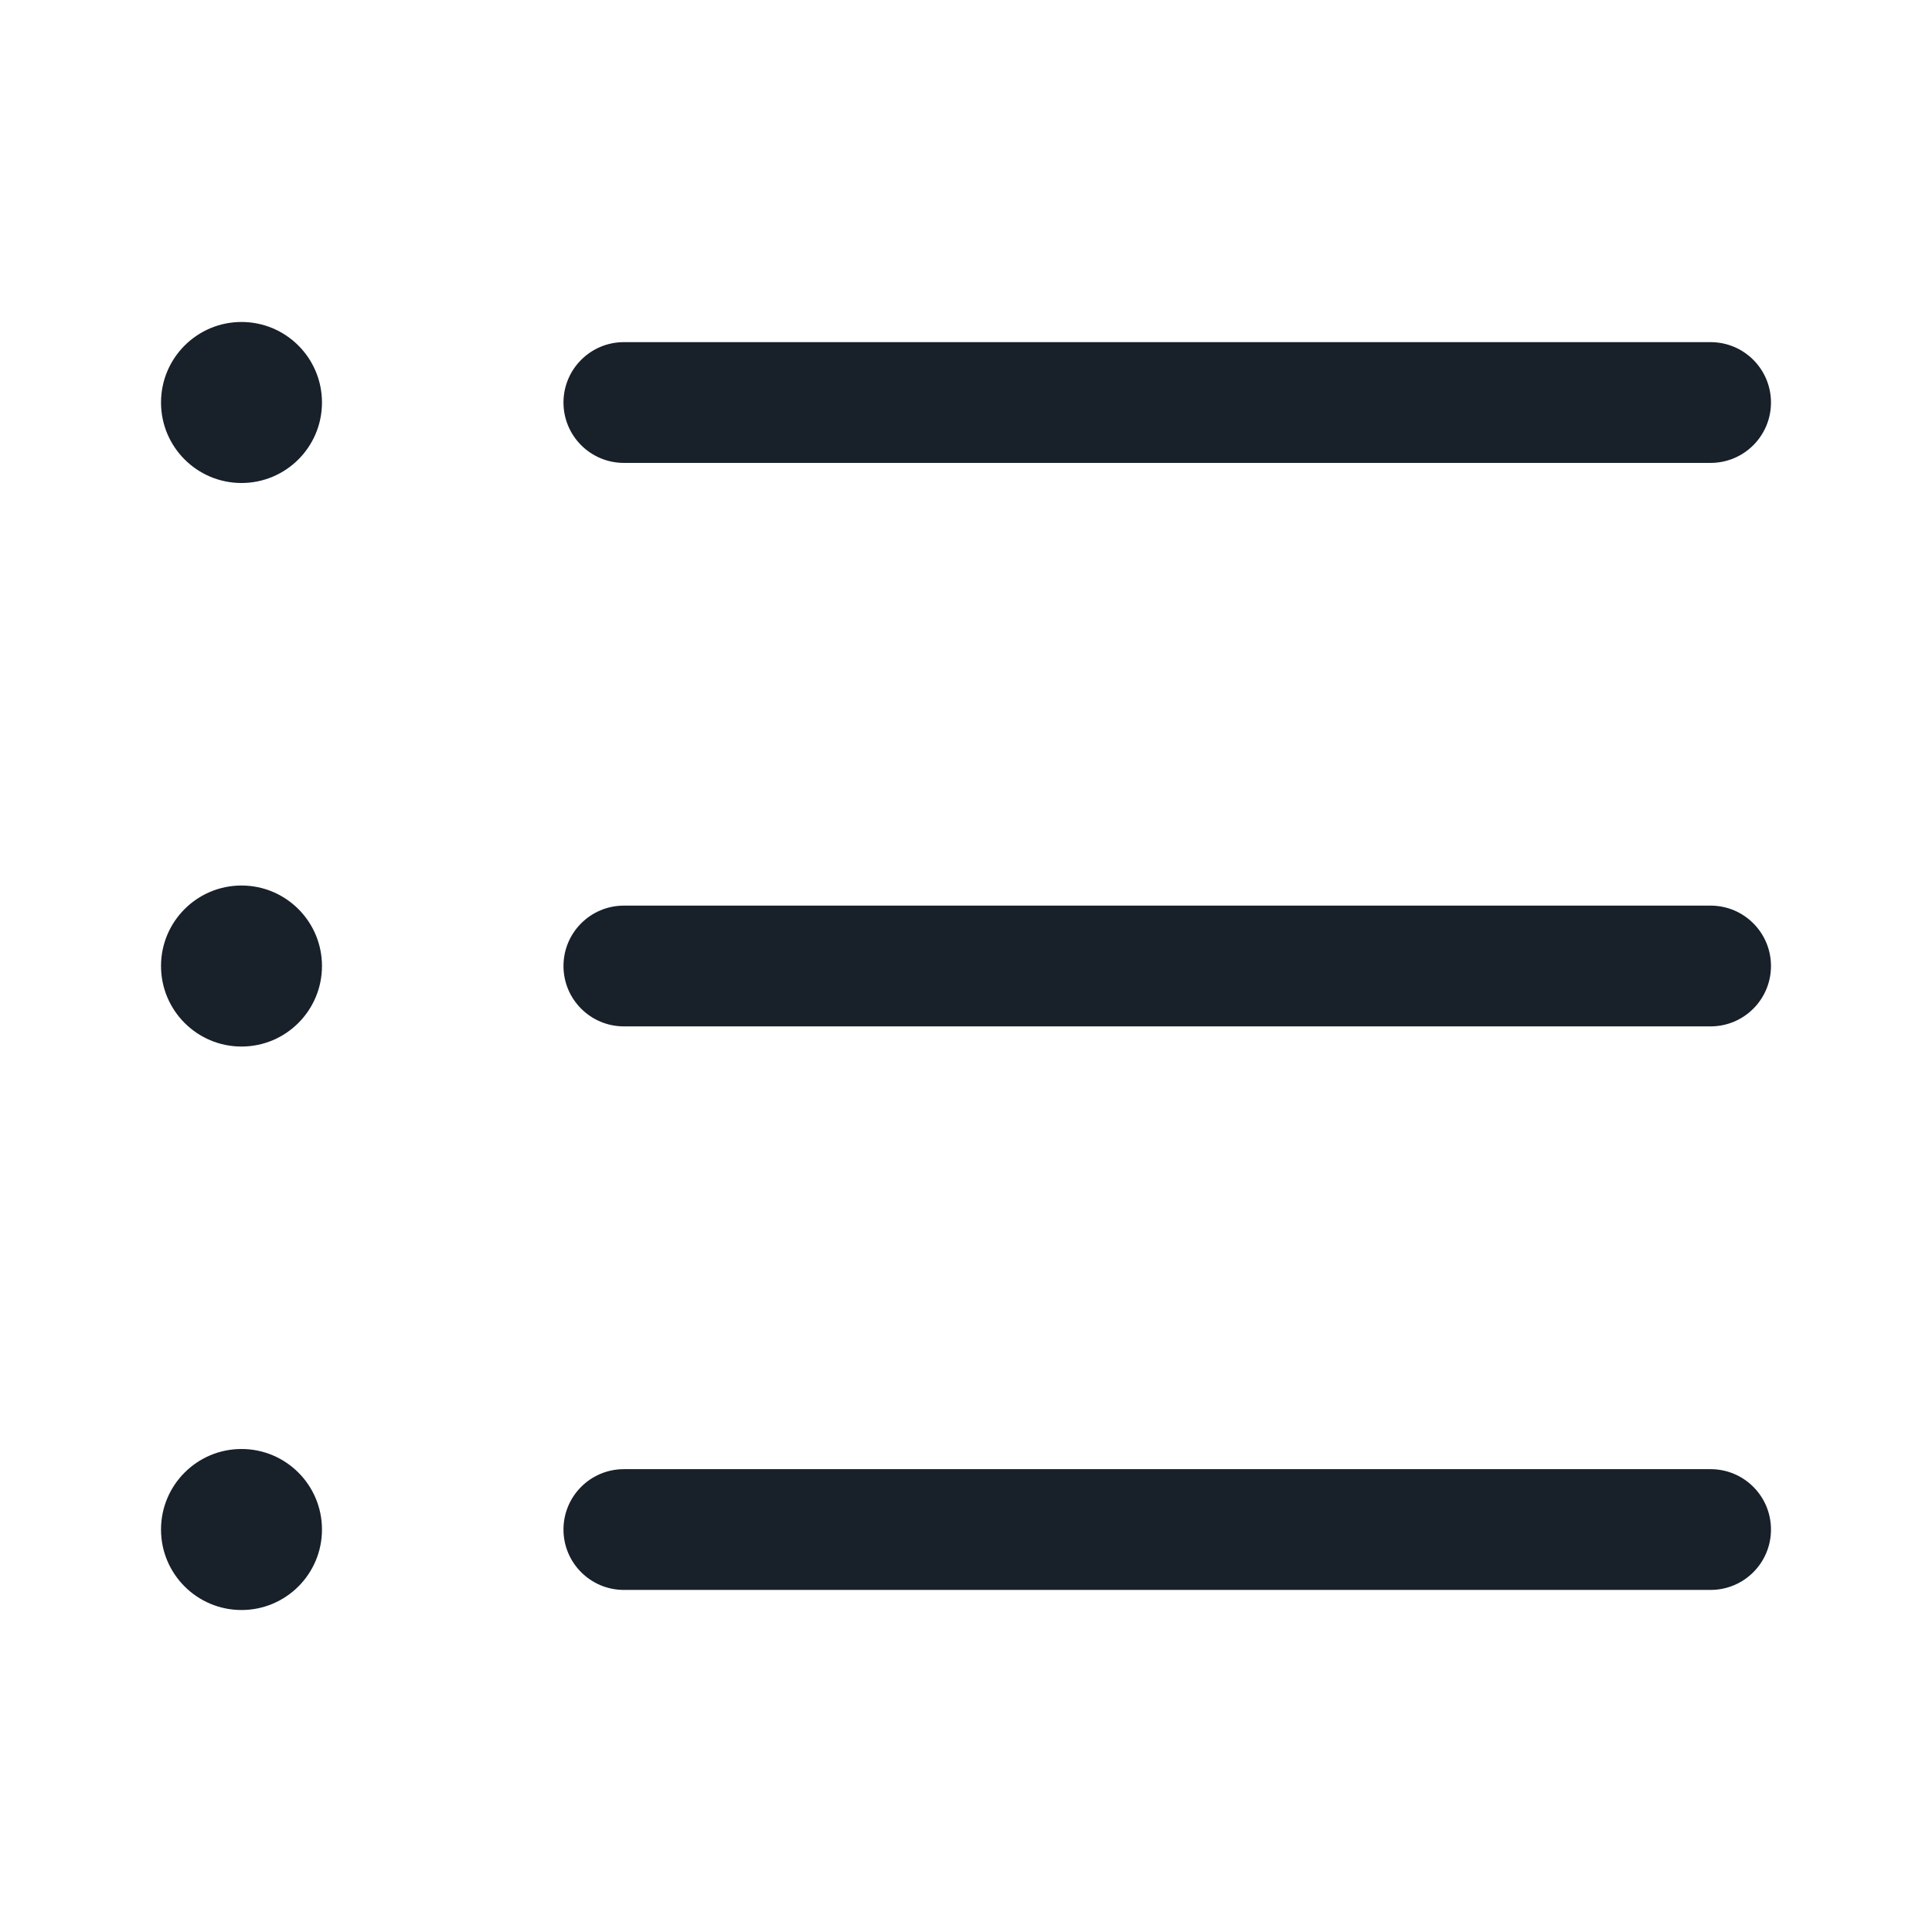 <svg width="32" height="32" viewBox="0 0 32 32" fill="none" xmlns="http://www.w3.org/2000/svg">
<g clip-path="url(#clip0_3294_8804)">
<path d="M5.333 6.667C5.333 7.403 4.736 8 4 8C3.264 8 2.667 7.403 2.667 6.667C2.667 5.93 3.264 5.333 4 5.333C4.736 5.333 5.333 5.93 5.333 6.667Z" fill="#18202A"/>
<path d="M9.333 6.667C9.333 6.115 9.781 5.667 10.333 5.667H28.333C28.886 5.667 29.333 6.115 29.333 6.667C29.333 7.219 28.886 7.667 28.333 7.667H10.333C9.781 7.667 9.333 7.219 9.333 6.667Z" fill="#18202A"/>
<path d="M10.333 15C9.781 15 9.333 15.448 9.333 16C9.333 16.552 9.781 17 10.333 17H28.333C28.886 17 29.333 16.552 29.333 16C29.333 15.448 28.886 15 28.333 15H10.333Z" fill="#18202A"/>
<path d="M10.333 24.334C9.781 24.334 9.333 24.781 9.333 25.334C9.333 25.886 9.781 26.334 10.333 26.334H28.333C28.886 26.334 29.333 25.886 29.333 25.334C29.333 24.781 28.886 24.334 28.333 24.334H10.333Z" fill="#18202A"/>
<path d="M5.333 16C5.333 16.736 4.736 17.334 4 17.334C3.264 17.334 2.667 16.736 2.667 16C2.667 15.264 3.264 14.667 4 14.667C4.736 14.667 5.333 15.264 5.333 16Z" fill="#18202A"/>
<path d="M5.333 25.334C5.333 26.07 4.736 26.667 4 26.667C3.264 26.667 2.667 26.07 2.667 25.334C2.667 24.597 3.264 24 4 24C4.736 24 5.333 24.597 5.333 25.334Z" fill="#18202A"/>
</g>
<defs>
<clipPath id="clip0_3294_8804">
<rect width="32" height="32" fill="white"/>
</clipPath>
</defs>
</svg>
